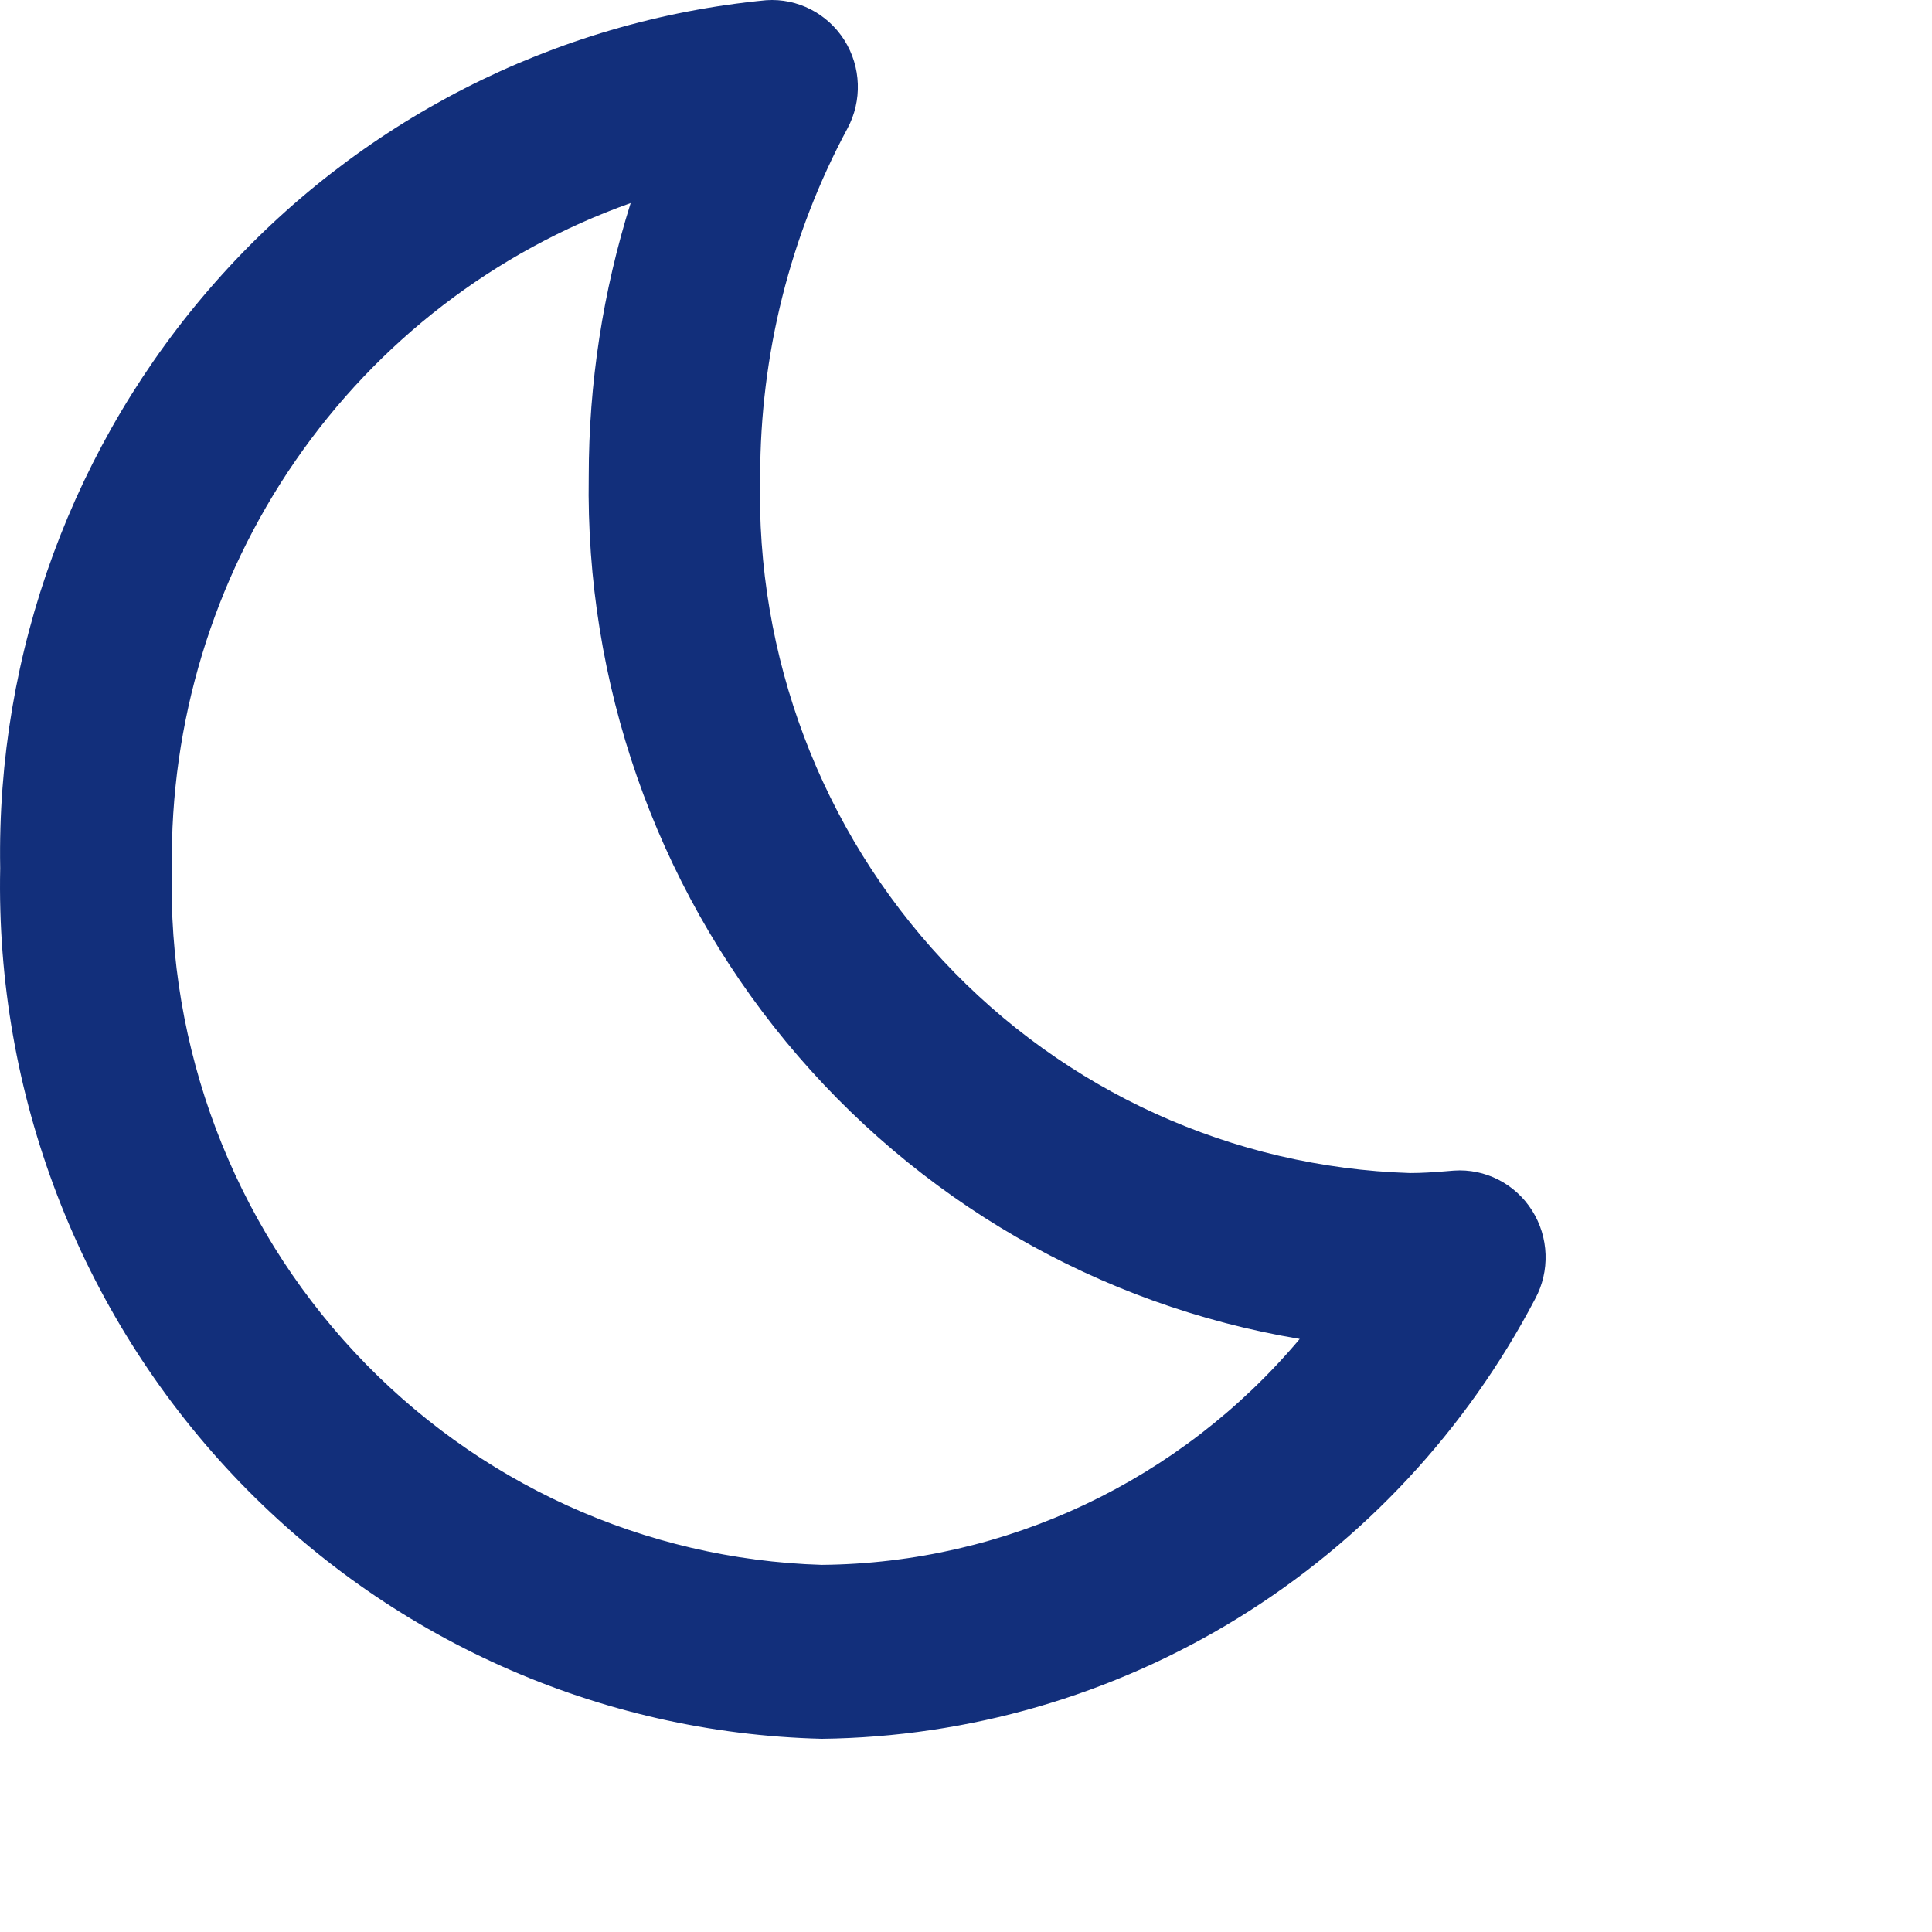<svg width="30" height="30" viewBox="0 0 30 30" fill="none" xmlns="http://www.w3.org/2000/svg">
<path d="M0.003 13.481C-0.07 16.985 1.231 20.375 3.622 22.909C6.013 25.444 9.299 26.914 12.76 27C15.042 26.973 17.274 26.326 19.224 25.125C21.174 23.922 22.767 22.212 23.837 20.17C24.071 19.738 24.052 19.21 23.789 18.795C23.526 18.38 23.061 18.143 22.575 18.177L22.428 18.189C22.253 18.203 22.077 18.215 21.895 18.215C19.141 18.129 16.534 16.944 14.642 14.915C12.751 12.888 11.731 10.185 11.804 7.396C11.804 5.51 12.268 3.654 13.158 1.997C13.391 1.565 13.373 1.038 13.111 0.623C12.848 0.208 12.383 -0.03 11.899 0.003C8.604 0.319 5.548 1.883 3.342 4.383C1.138 6.881 -0.056 10.13 0.003 13.481L0.003 13.481ZM9.793 3.153C9.362 4.524 9.142 5.956 9.142 7.396C9.089 10.599 10.175 13.713 12.202 16.172C14.23 18.632 17.062 20.27 20.182 20.791C18.328 22.995 15.619 24.274 12.76 24.299C10.006 24.215 7.399 23.028 5.508 21C3.616 18.973 2.596 16.269 2.669 13.481C2.638 11.221 3.309 9.008 4.587 7.155C5.865 5.302 7.686 3.902 9.793 3.153L9.793 3.153Z" fill-rule="nonzero" fill="#122F7B"/>
</svg>

